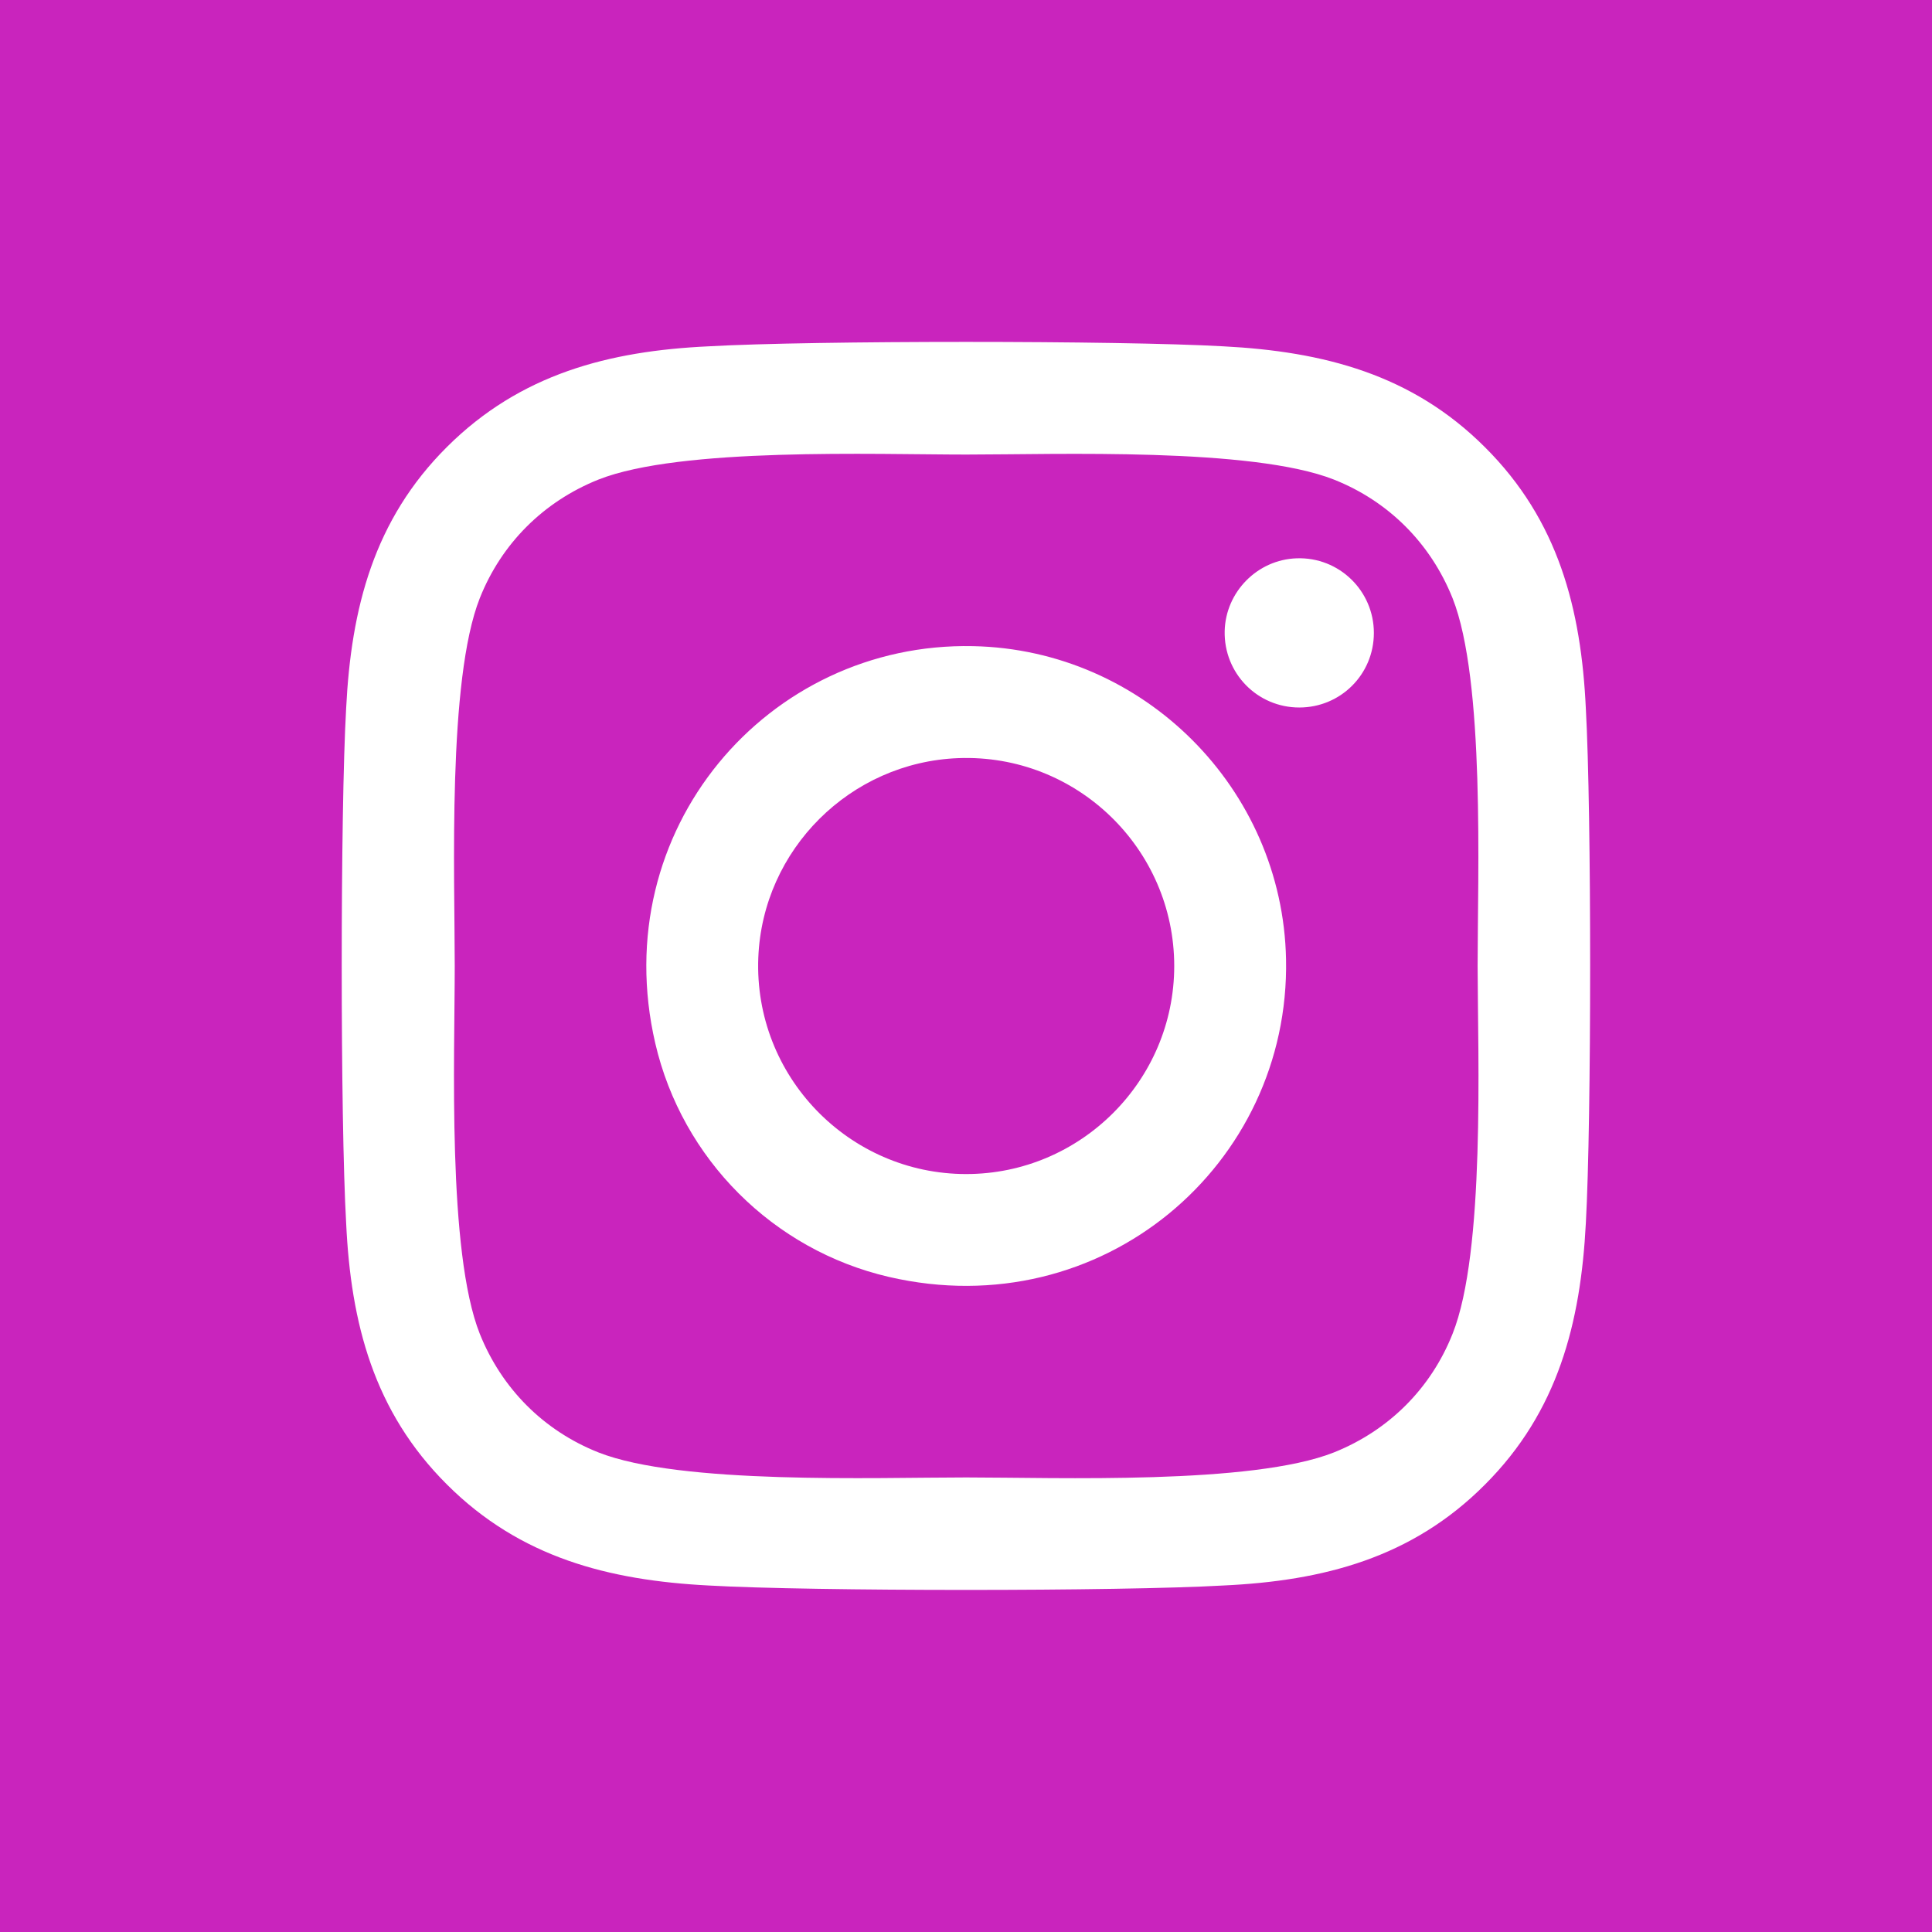 <?xml version="1.0" encoding="utf-8"?>
<!-- Generator: Adobe Illustrator 25.4.1, SVG Export Plug-In . SVG Version: 6.00 Build 0)  -->
<svg version="1.1" id="Layer_1" xmlns="http://www.w3.org/2000/svg" xmlns:xlink="http://www.w3.org/1999/xlink" x="0px" y="0px"
	 viewBox="0 0 1080 1080" style="enable-background:new 0 0 1080 1080;" xml:space="preserve">
<style type="text/css">
	.st0{fill:#C924BD;}
	.st1{fill:#FFFFFF;}
</style>
<rect class="st0" width="1080" height="1080"/>
<path class="st1" d="M543.9,361.2c-114.9-2.4-205.2,102.9-177.6,222c15,64.7,65.9,115.6,130.6,130.6
	c119.1,27.6,224.3-62.7,222-177.6C717,440.8,639.3,363.1,543.9,361.2z M540.1,656.3c-65.6,0-118.8-54.7-116.2-121
	c2.4-60.4,51.4-109.2,111.8-111.5c66.1-2.5,120.7,50.6,120.7,116.2C656.4,604.1,604.1,656.3,540.1,656.3L540.1,656.3z M768,353.8
	c0,23.2-18.6,41.7-41.7,41.7c-23.5,0-42.2-19.2-41.7-42.7c0.5-21.9,18.3-40,40.3-40.7C748.6,311.3,768,330.3,768,353.8z
	 M886.5,396.2c-2.6-55.9-15.4-105.4-56.4-146.2c-40.8-40.8-90.3-53.5-146.2-56.4c-57.6-3.3-230.2-3.3-287.8,0
	c-55.7,2.6-105.2,15.4-146.2,56.2s-53.6,90.2-56.4,146.1c-3.3,57.6-3.3,230.2,0,287.8c2.6,55.9,15.4,105.4,56.4,146.2
	c40.9,40.8,90.3,53.5,146.2,56.4c57.6,3.3,230.2,3.3,287.8,0c55.9-2.6,105.4-15.4,146.2-56.4c40.8-40.8,53.5-90.3,56.4-146.2
	C889.7,626.2,889.7,453.8,886.5,396.2L886.5,396.2z M812,745.6c-12.1,30.5-35.6,54-66.3,66.3c-45.9,18.2-154.9,14-205.6,14
	s-159.8,4.1-205.6-14c-30.5-12.1-54-35.6-66.3-66.3c-18.2-45.9-14-154.9-14-205.6c0-50.7-4.1-159.8,14-205.6
	c12.1-30.5,35.6-54,66.3-66.3c45.9-18.2,154.9-14,205.6-14s159.8-4.1,205.6,14c30.5,12.1,54,35.6,66.3,66.3
	c18.2,45.9,14,154.9,14,205.6C826.1,590.7,830.3,699.8,812,745.6z"/>
</svg>
